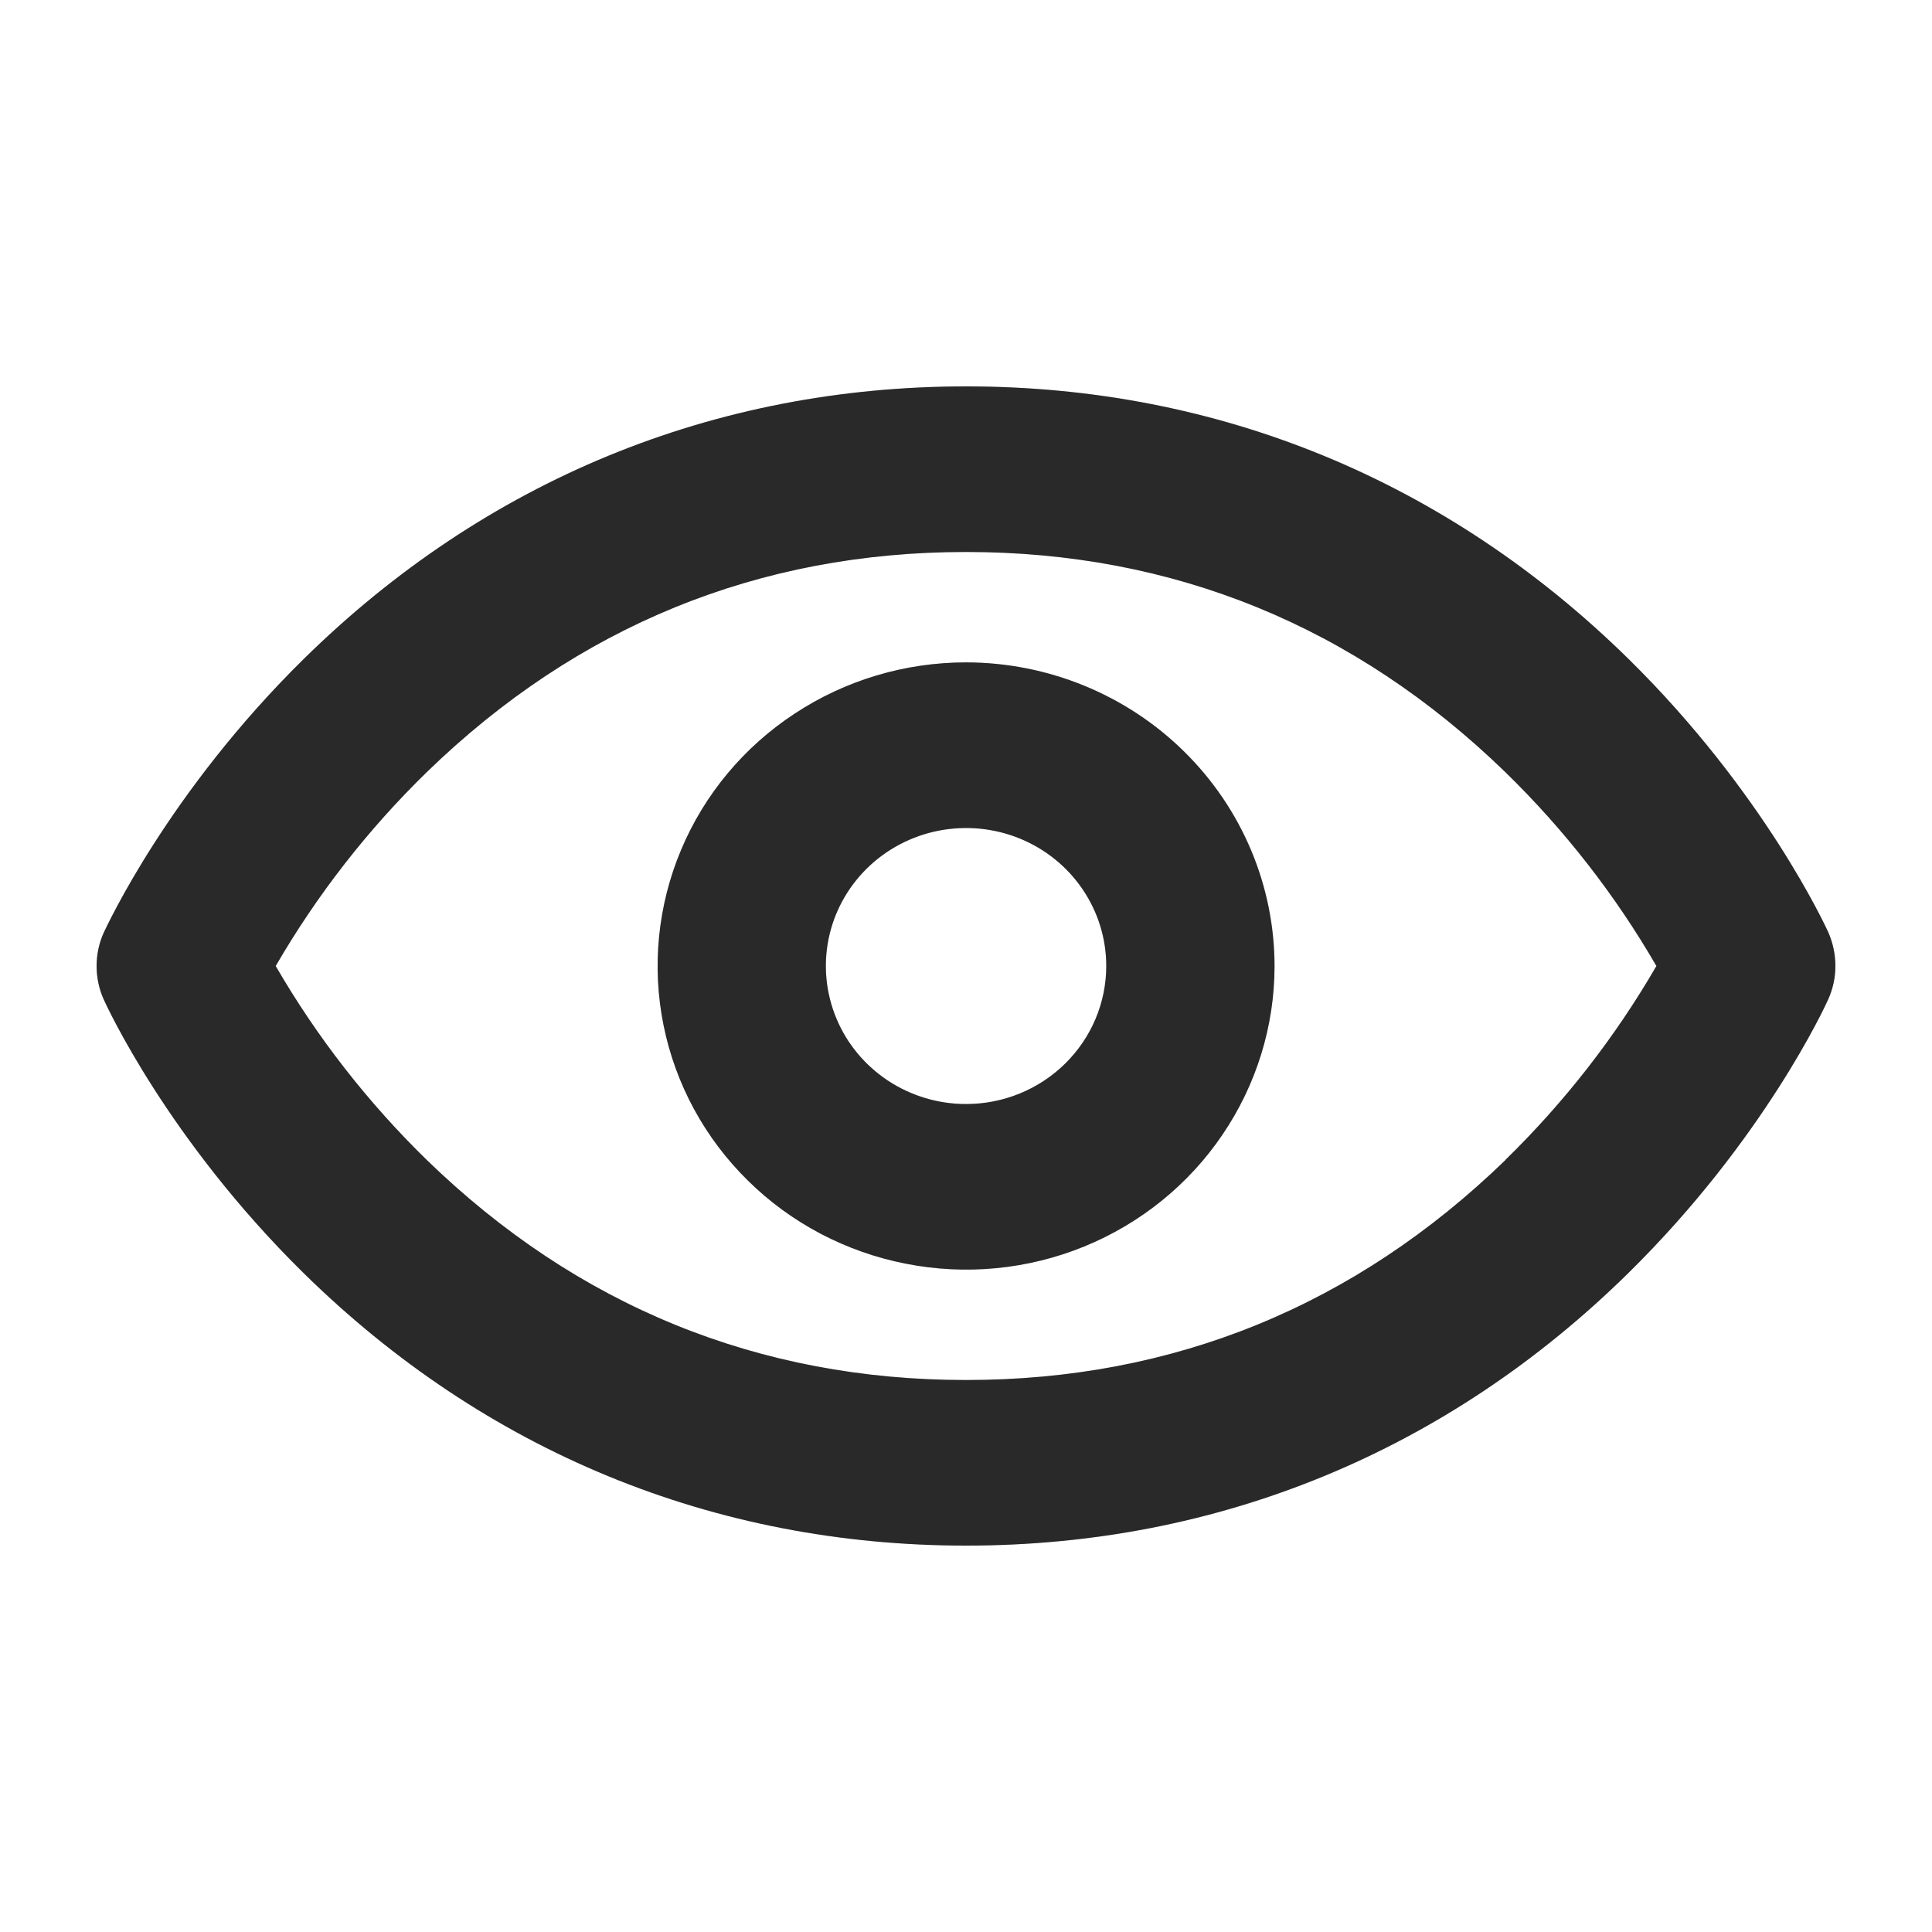 <svg width="20" height="20" viewBox="0 0 20 20" fill="none" xmlns="http://www.w3.org/2000/svg">
<path d="M18.927 9.652C18.9 9.594 18.264 8.205 16.86 6.823C14.981 4.976 12.613 4 10.001 4C7.388 4 5.02 4.976 3.143 6.823C1.739 8.205 1.104 9.594 1.075 9.652C1.025 9.762 1 9.88 1 10C1 10.12 1.025 10.239 1.075 10.349C1.101 10.407 1.737 11.796 3.142 13.178C5.02 15.024 7.388 16 10.001 16C12.613 16 14.981 15.024 16.857 13.178C18.262 11.796 18.898 10.407 18.924 10.349C18.974 10.239 19 10.12 19 10.001C19 9.881 18.975 9.762 18.927 9.652ZM15.584 12.009C14.026 13.519 12.148 14.286 10.001 14.286C7.853 14.286 5.975 13.519 4.419 12.009C3.807 11.412 3.28 10.736 2.854 10C3.281 9.264 3.807 8.588 4.419 7.992C5.976 6.481 7.853 5.714 10.001 5.714C12.148 5.714 14.025 6.481 15.582 7.992C16.194 8.588 16.721 9.264 17.147 10C16.721 10.736 16.194 11.412 15.582 12.009L15.584 12.009ZM10.001 6.857C9.369 6.857 8.752 7.041 8.227 7.387C7.701 7.732 7.292 8.223 7.051 8.797C6.809 9.372 6.746 10.004 6.869 10.613C6.992 11.223 7.296 11.783 7.743 12.222C8.189 12.662 8.758 12.961 9.378 13.082C9.997 13.204 10.639 13.142 11.223 12.904C11.806 12.666 12.305 12.263 12.655 11.746C13.006 11.229 13.194 10.622 13.194 10C13.193 9.167 12.856 8.368 12.257 7.779C11.659 7.19 10.847 6.858 10.001 6.857ZM10.001 11.429C9.713 11.429 9.433 11.345 9.194 11.188C8.956 11.031 8.769 10.808 8.66 10.547C8.55 10.286 8.521 9.998 8.577 9.721C8.633 9.444 8.771 9.19 8.974 8.99C9.177 8.79 9.436 8.654 9.717 8.599C9.999 8.544 10.291 8.572 10.556 8.68C10.821 8.788 11.048 8.971 11.207 9.206C11.367 9.441 11.452 9.717 11.452 10C11.452 10.379 11.299 10.742 11.027 11.01C10.755 11.278 10.386 11.429 10.001 11.429Z" fill="#333333"/>
<path d="M18.927 9.652C18.9 9.594 18.264 8.205 16.86 6.823C14.981 4.976 12.613 4 10.001 4C7.388 4 5.02 4.976 3.143 6.823C1.739 8.205 1.104 9.594 1.075 9.652C1.025 9.762 1 9.88 1 10C1 10.12 1.025 10.239 1.075 10.349C1.101 10.407 1.737 11.796 3.142 13.178C5.02 15.024 7.388 16 10.001 16C12.613 16 14.981 15.024 16.857 13.178C18.262 11.796 18.898 10.407 18.924 10.349C18.974 10.239 19 10.12 19 10.001C19 9.881 18.975 9.762 18.927 9.652ZM15.584 12.009C14.026 13.519 12.148 14.286 10.001 14.286C7.853 14.286 5.975 13.519 4.419 12.009C3.807 11.412 3.28 10.736 2.854 10C3.281 9.264 3.807 8.588 4.419 7.992C5.976 6.481 7.853 5.714 10.001 5.714C12.148 5.714 14.025 6.481 15.582 7.992C16.194 8.588 16.721 9.264 17.147 10C16.721 10.736 16.194 11.412 15.582 12.009L15.584 12.009ZM10.001 6.857C9.369 6.857 8.752 7.041 8.227 7.387C7.701 7.732 7.292 8.223 7.051 8.797C6.809 9.372 6.746 10.004 6.869 10.613C6.992 11.223 7.296 11.783 7.743 12.222C8.189 12.662 8.758 12.961 9.378 13.082C9.997 13.204 10.639 13.142 11.223 12.904C11.806 12.666 12.305 12.263 12.655 11.746C13.006 11.229 13.194 10.622 13.194 10C13.193 9.167 12.856 8.368 12.257 7.779C11.659 7.19 10.847 6.858 10.001 6.857ZM10.001 11.429C9.713 11.429 9.433 11.345 9.194 11.188C8.956 11.031 8.769 10.808 8.66 10.547C8.55 10.286 8.521 9.998 8.577 9.721C8.633 9.444 8.771 9.19 8.974 8.99C9.177 8.79 9.436 8.654 9.717 8.599C9.999 8.544 10.291 8.572 10.556 8.68C10.821 8.788 11.048 8.971 11.207 9.206C11.367 9.441 11.452 9.717 11.452 10C11.452 10.379 11.299 10.742 11.027 11.01C10.755 11.278 10.386 11.429 10.001 11.429Z" fill="black" fill-opacity="0.2"/>
</svg>
